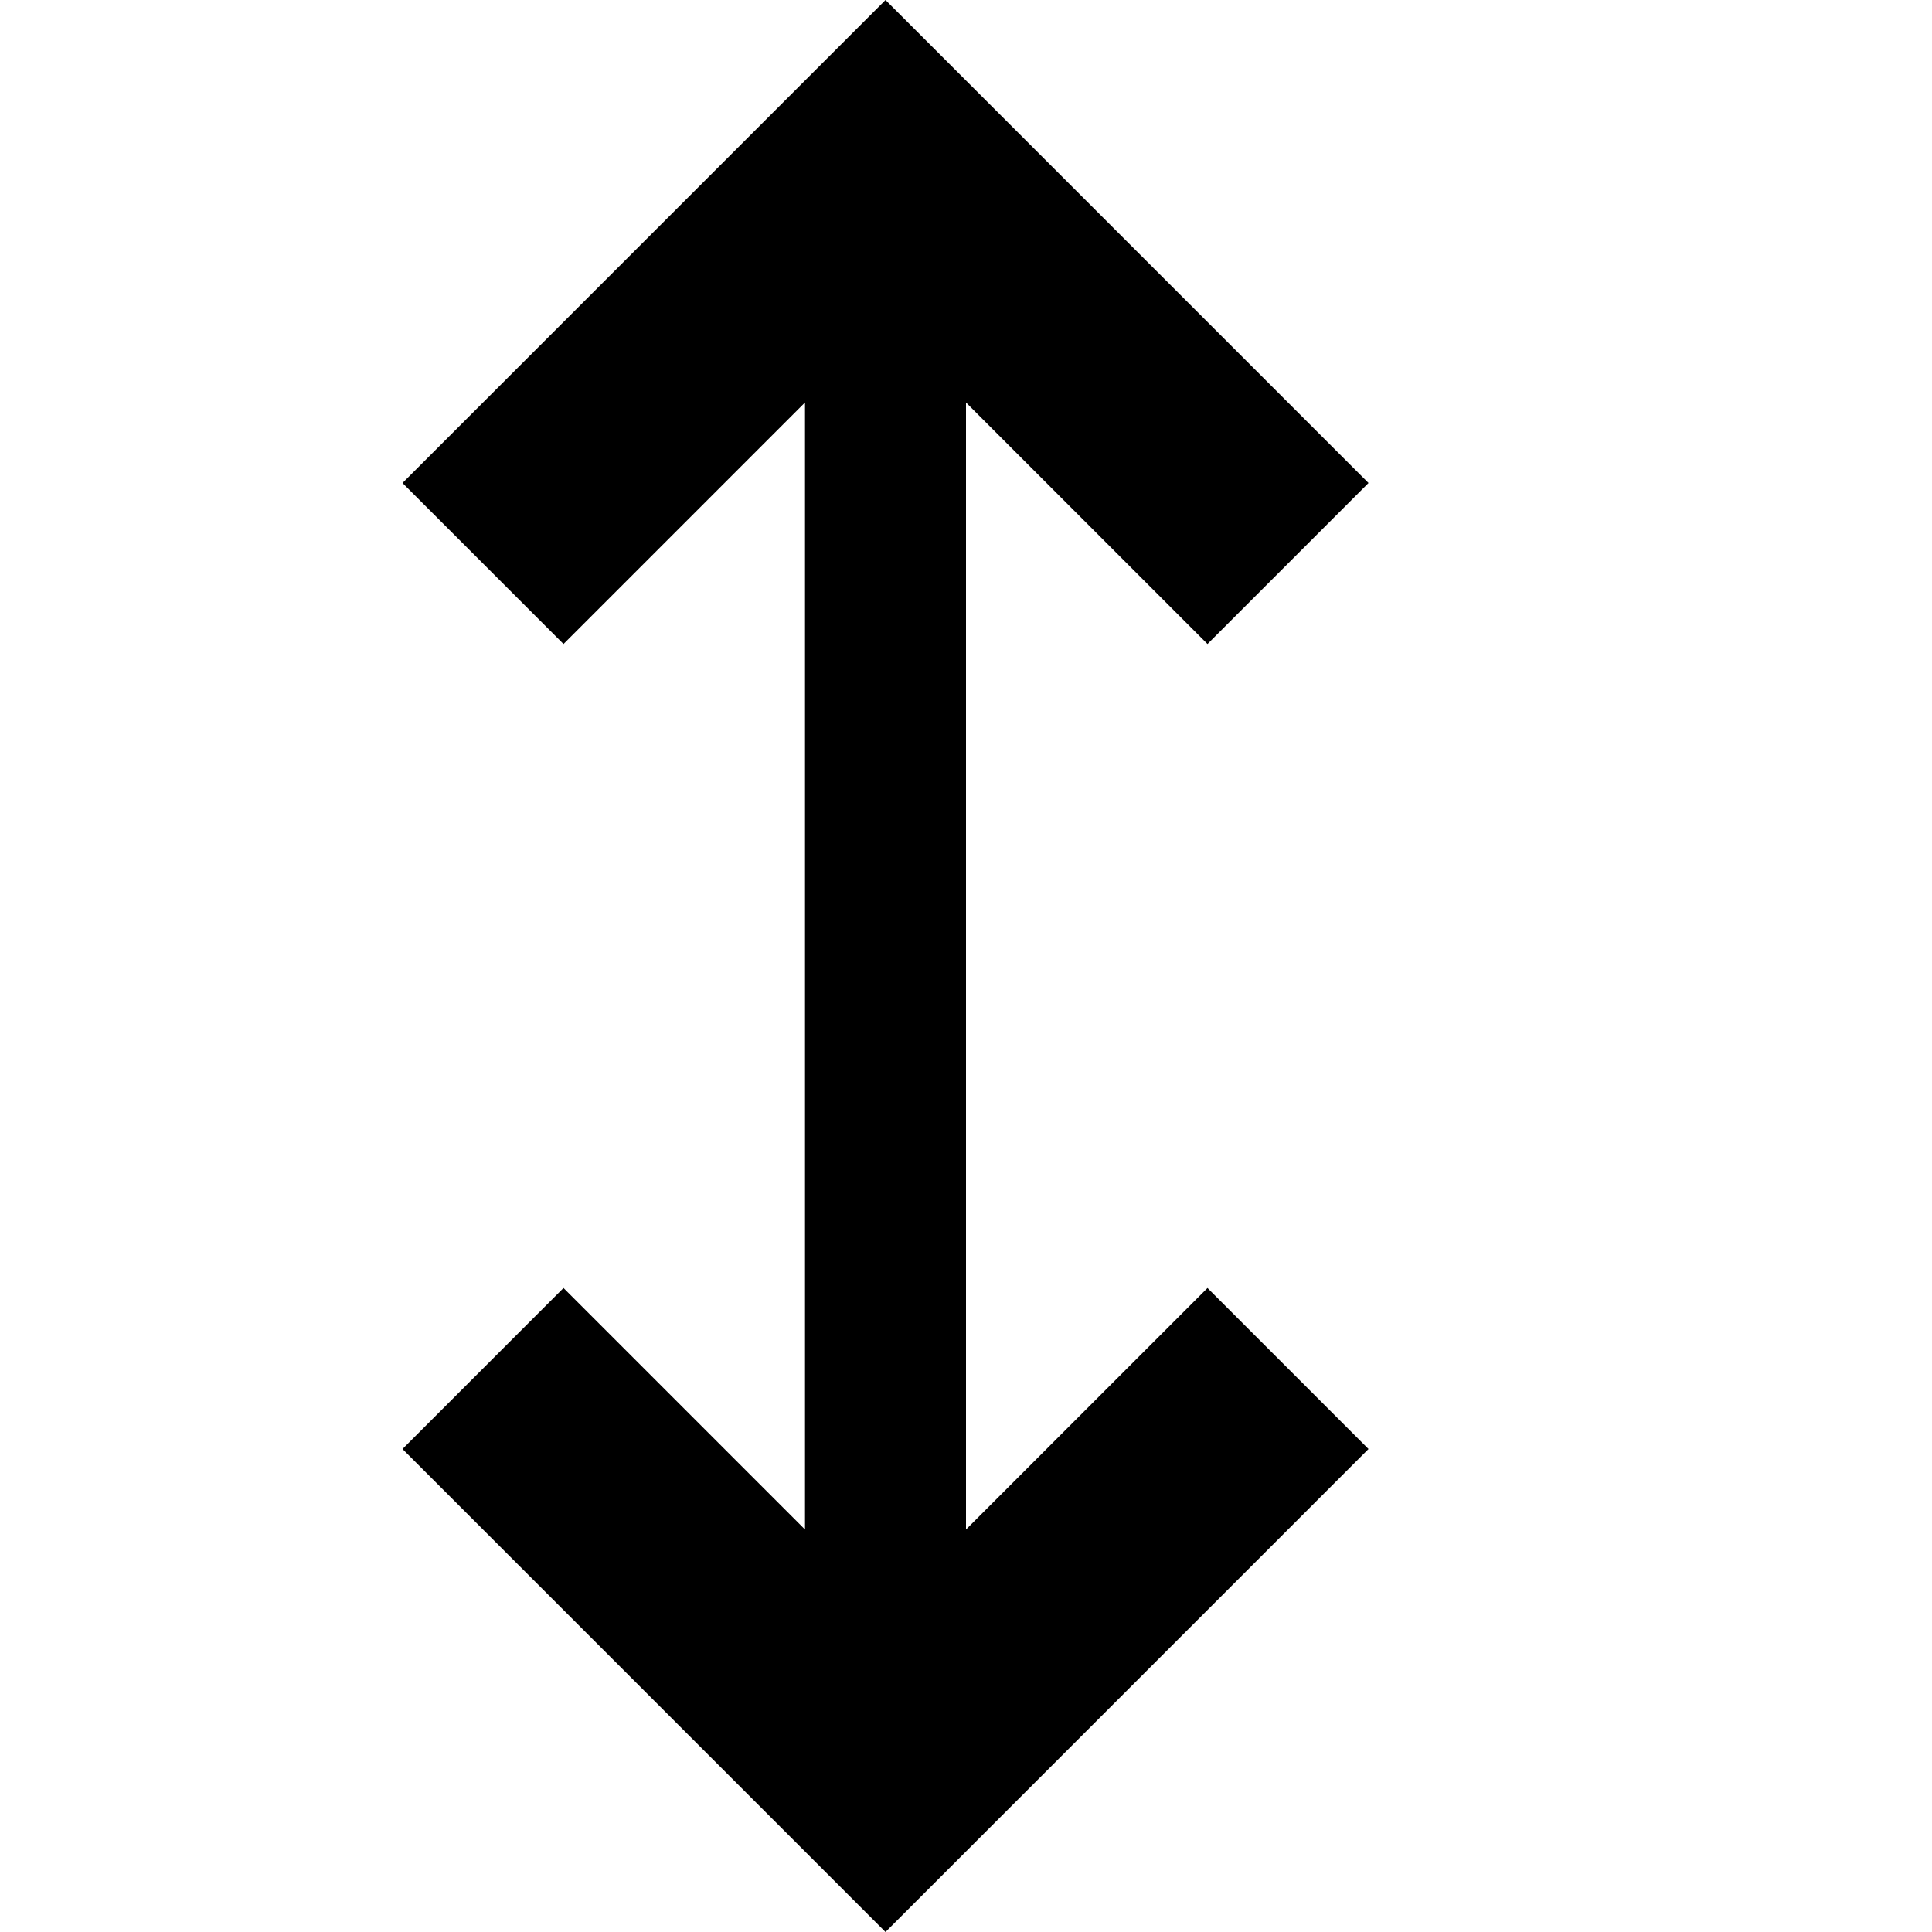 <svg width="12" height="12" viewBox="0 0 12 12" fill="none" xmlns="http://www.w3.org/2000/svg">
<path d="M5.5 0L8.5 3L7.5 4L6 2.5V9.5L7.5 8L8.5 9L5.5 12L2.5 9L3.5 8L5 9.5V2.5L3.5 4L2.5 3L5.5 0Z" fill="black"/>
</svg>
